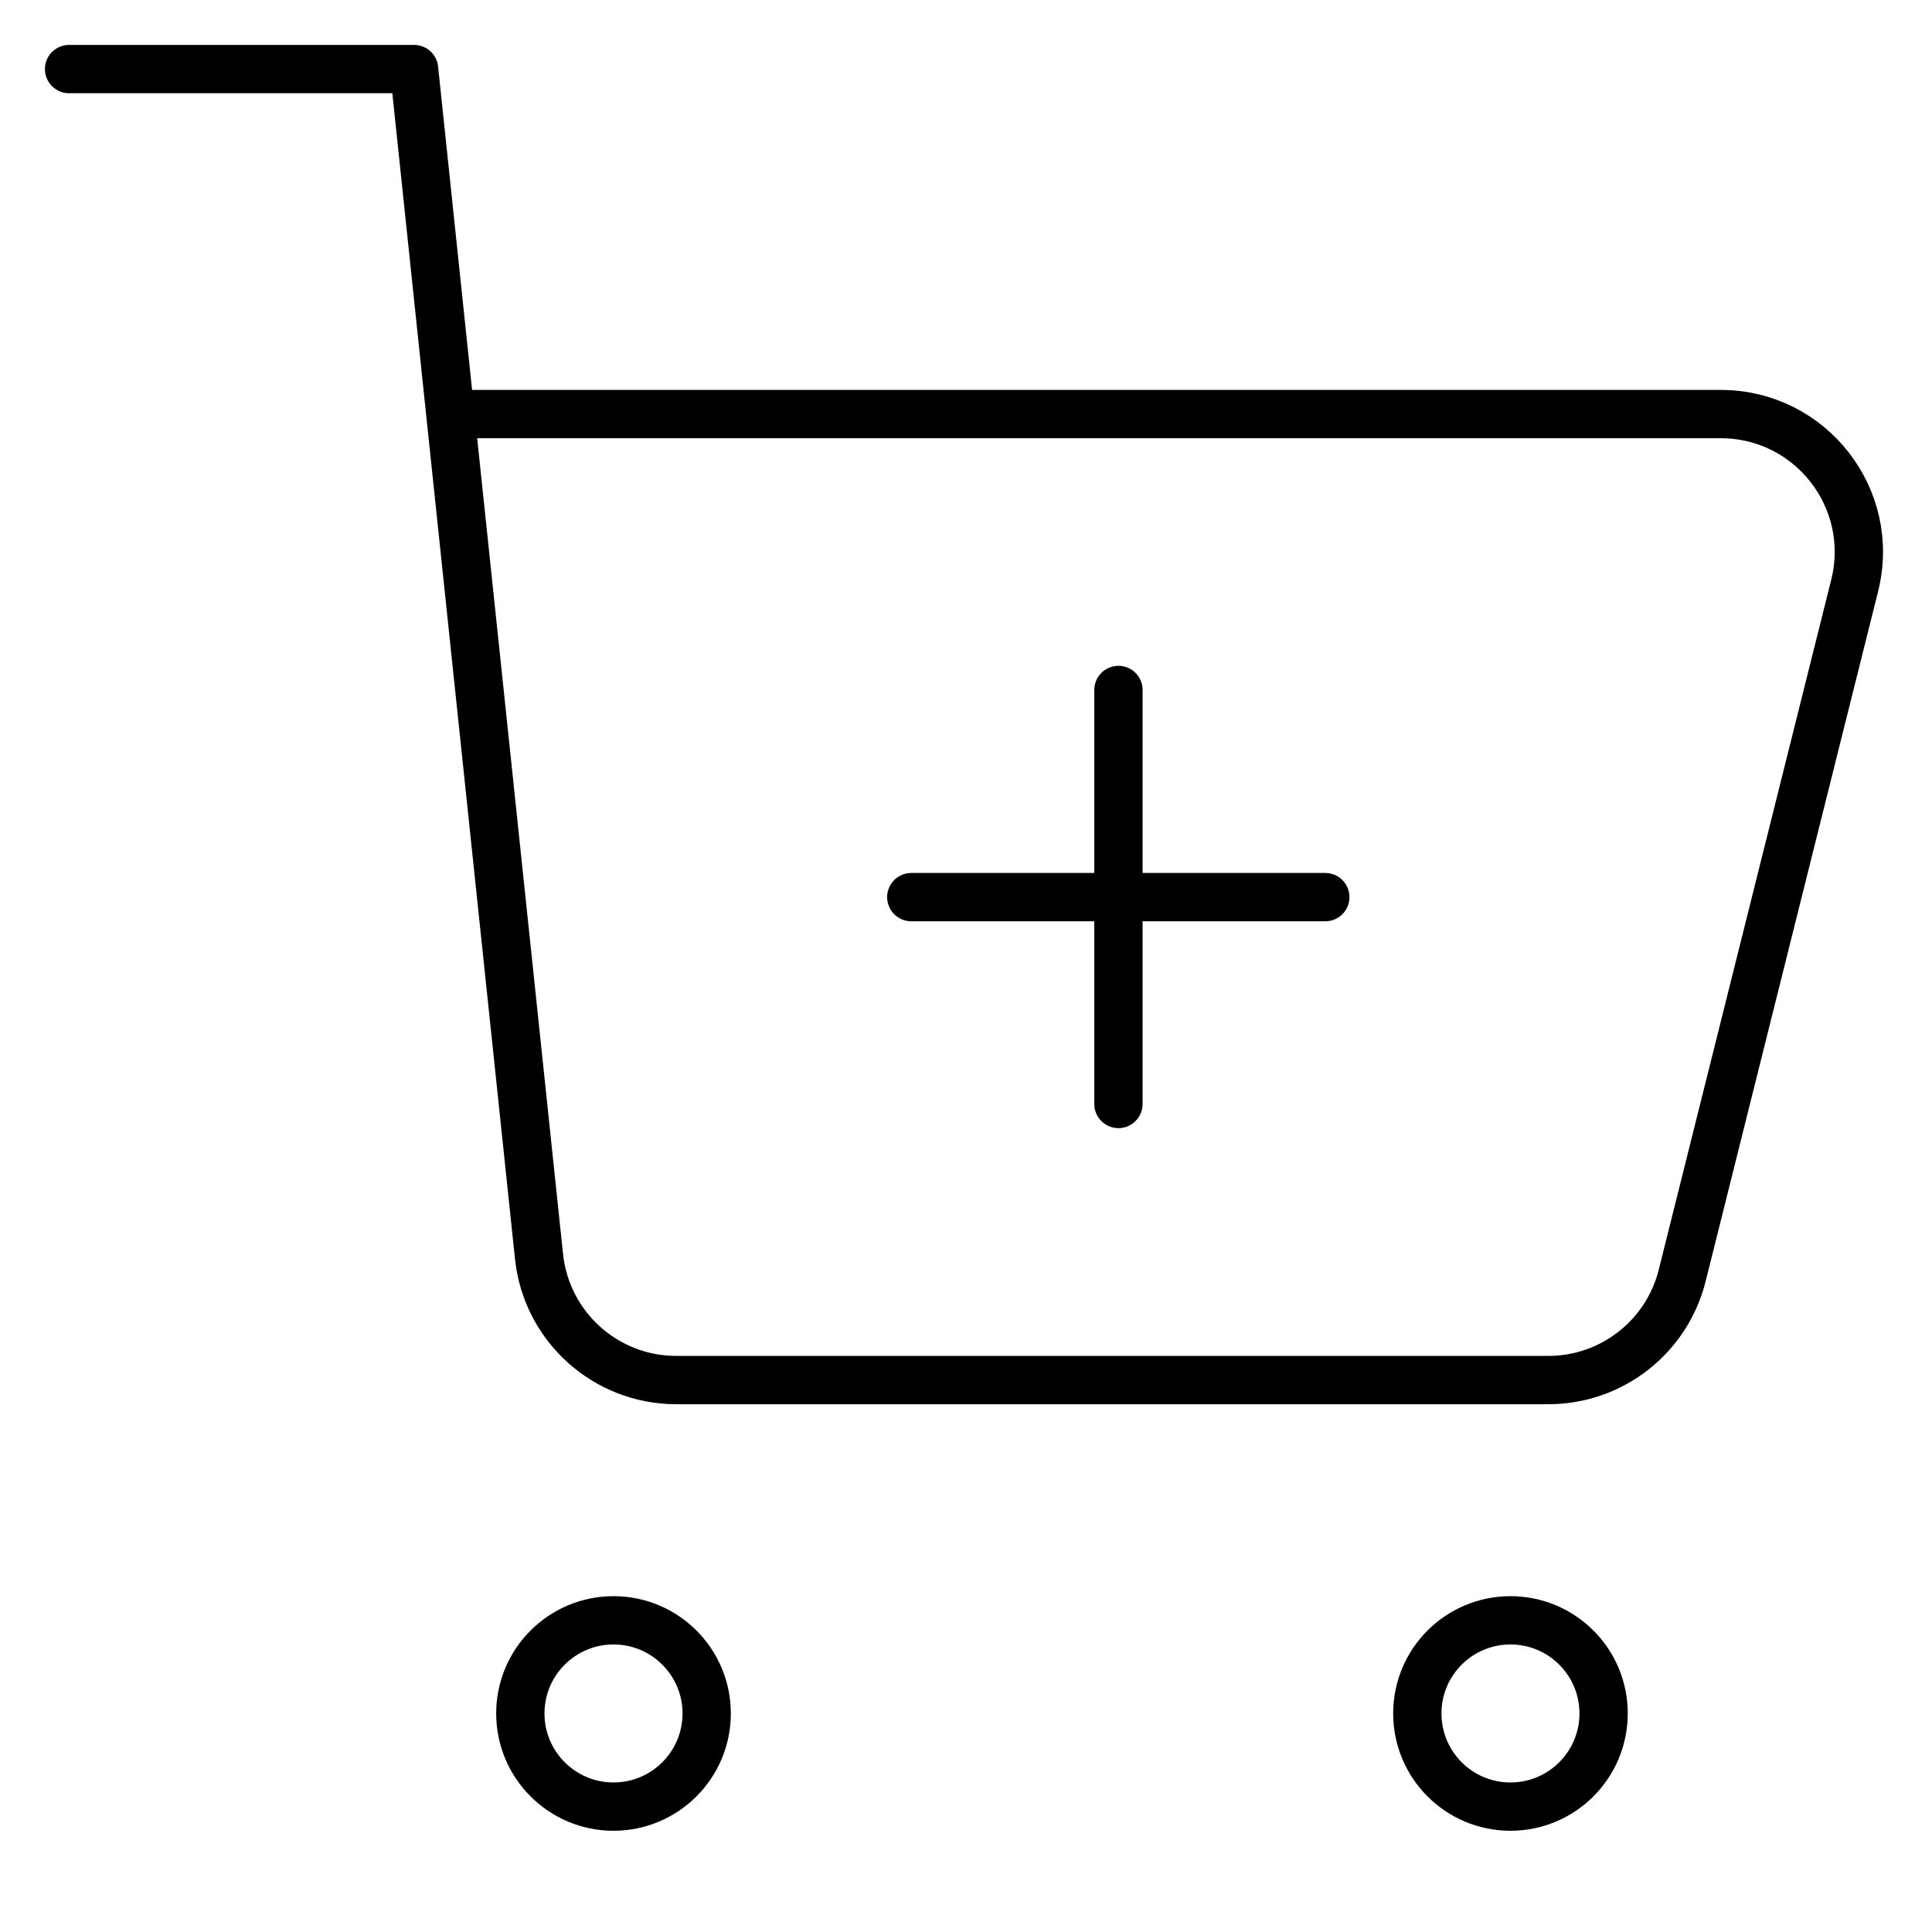 <svg width="40" height="40" viewBox="0 0 40 40" fill="none" xmlns="http://www.w3.org/2000/svg">
<path d="M29.344 35.475C29.344 36.54 30.207 37.404 31.272 37.404C32.338 37.404 33.201 36.54 33.201 35.475C33.201 34.41 32.338 33.547 31.272 33.547C30.207 33.547 29.344 34.41 29.344 35.475Z" stroke="black" stroke-linecap="round" stroke-linejoin="round"/>
<path d="M10.773 35.475C10.773 36.54 11.637 37.404 12.702 37.404C13.767 37.404 14.631 36.54 14.631 35.475C14.631 34.41 13.767 33.547 12.702 33.547C11.637 33.547 10.773 34.41 10.773 35.475Z" stroke="black" stroke-linecap="round" stroke-linejoin="round"/>
<path d="M27.439 18.574H18.867" stroke="black" stroke-linecap="round" stroke-linejoin="round"/>
<path d="M23.156 14.285V22.857" stroke="black" stroke-linecap="round" stroke-linejoin="round"/>
<path d="M1.43 1.43H8.573L9.324 8.573M9.324 8.573L11.16 26.015C11.313 27.469 12.54 28.573 14.002 28.573H32.056C33.367 28.573 34.51 27.68 34.828 26.408L38.399 12.123C38.85 10.319 37.486 8.573 35.627 8.573H9.324Z" stroke="black" stroke-linecap="round" stroke-linejoin="round"/>
</svg>
